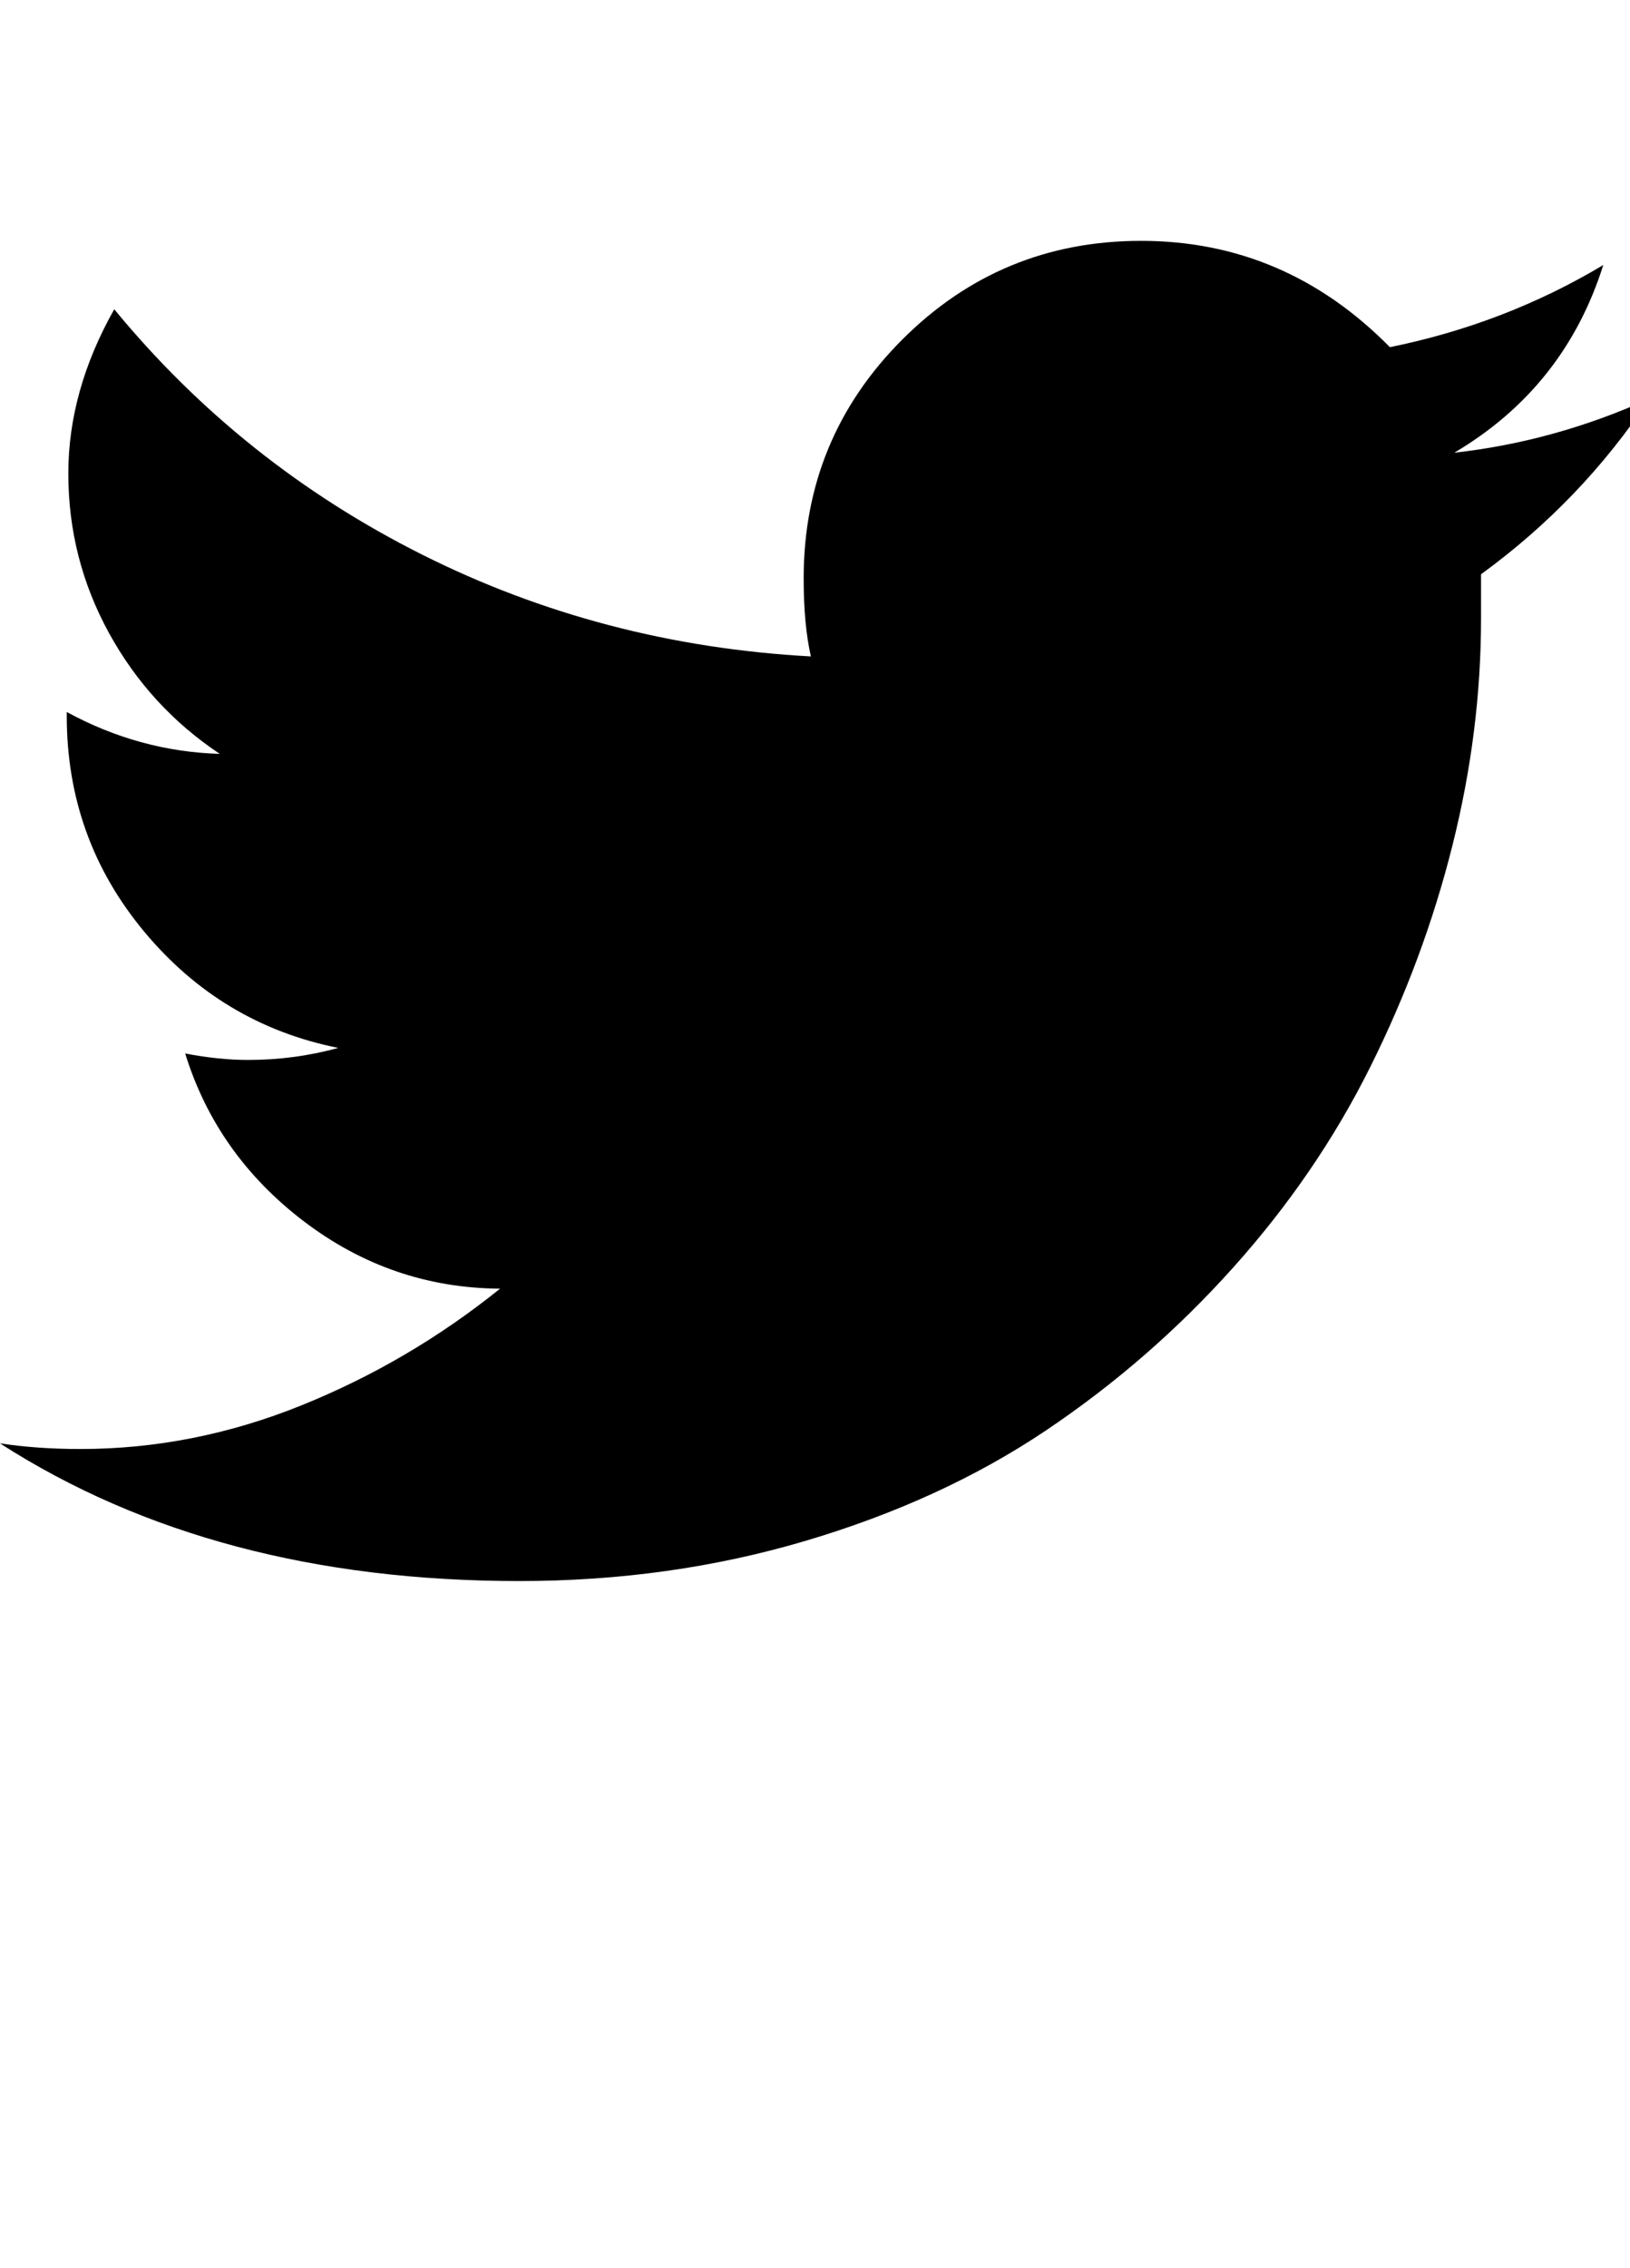 <svg xmlns="http://www.w3.org/2000/svg" width="23" height="32"><path d="M23.273 5.625q-.955 1.443-2.375 2.477v.625q0 1.591-.403 3.199t-1.159 3.125-1.938 2.835-2.648 2.301-3.381 1.551-4.04.568q-4.307 0-7.33-1.943.523.08 1.136.08 1.591 0 3.114-.614t2.807-1.648q-1.534-.011-2.767-.949t-1.676-2.369q.477.091.886.091.659 0 1.273-.17-1.648-.33-2.739-1.642t-1.091-3.04v-.057q1.023.557 2.159.591-.989-.659-1.563-1.705t-.574-2.25q0-1.17.648-2.318 1.795 2.182 4.341 3.46t5.489 1.438q-.102-.443-.102-1.102 0-1.977 1.392-3.369t3.369-1.392q2.034 0 3.511 1.5 1.625-.33 3.011-1.159-.545 1.727-2.102 2.648 1.42-.159 2.75-.761z"/></svg>